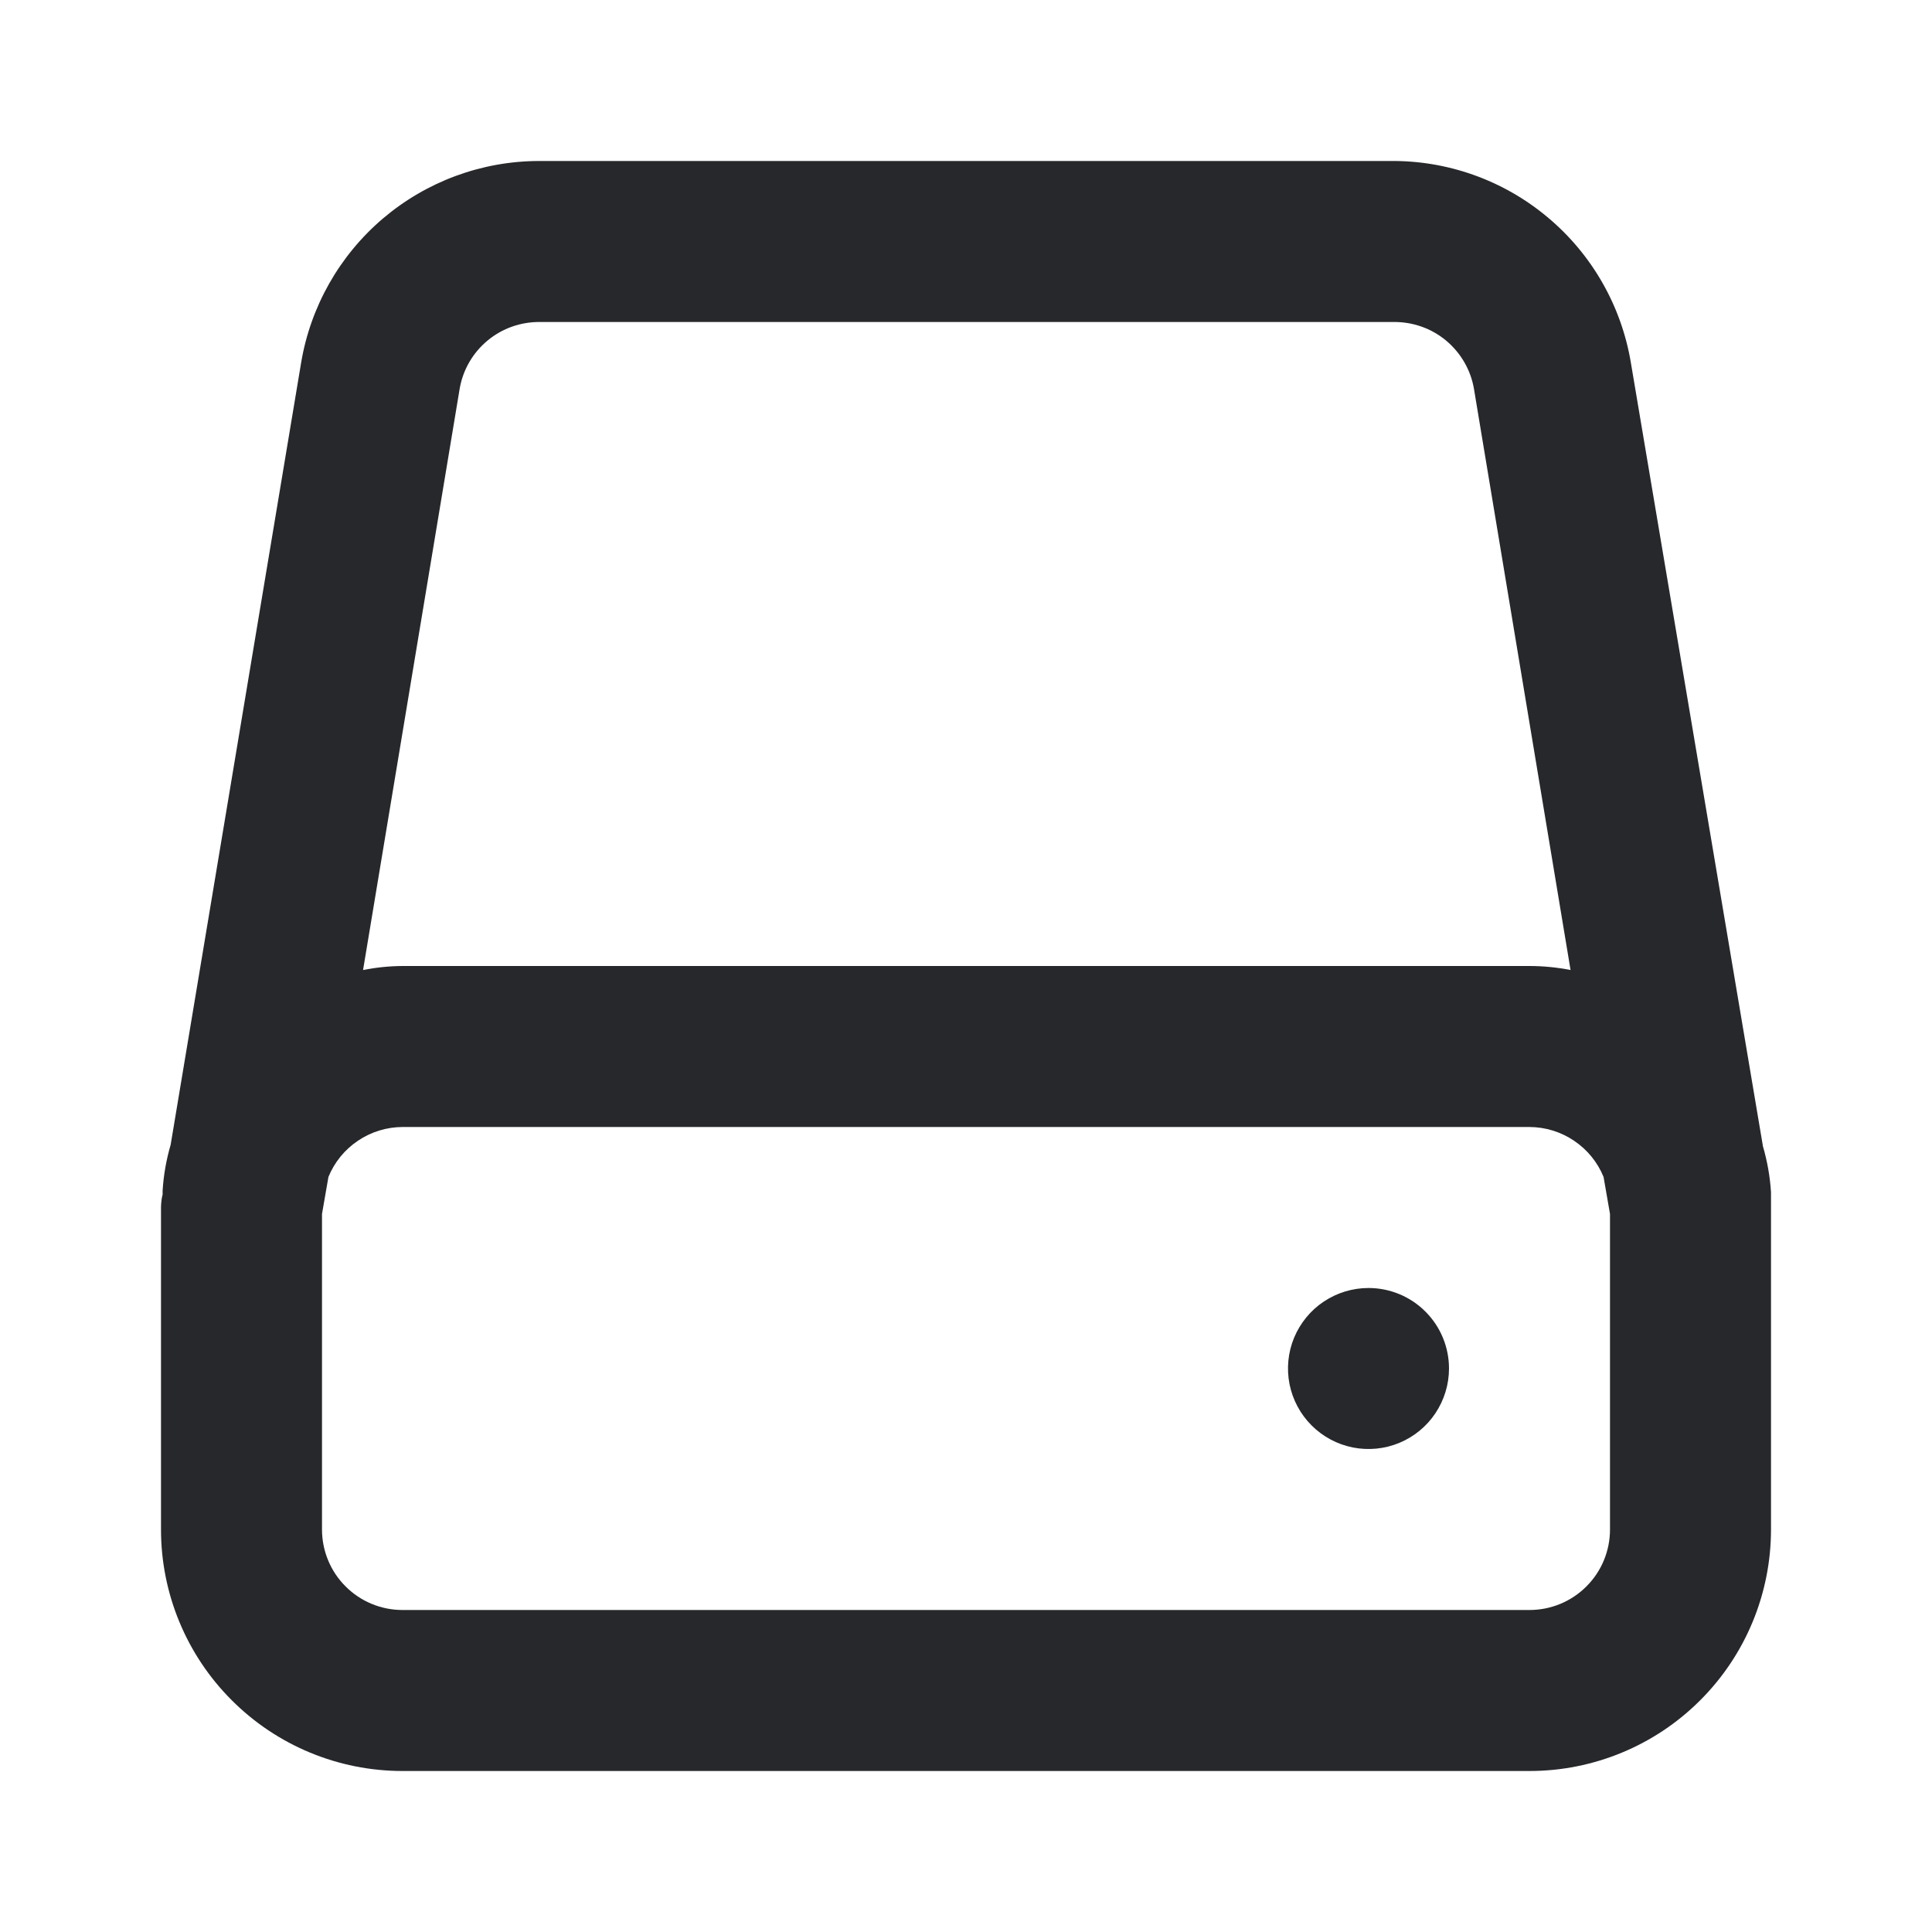 <svg width="24" height="24" viewBox="0 0 24 24" fill="none" xmlns="http://www.w3.org/2000/svg">
<path d="M22 14.86V14.81C21.988 14.617 21.954 14.426 21.9 14.24L20.26 4.51C20.143 3.802 19.776 3.159 19.225 2.699C18.675 2.238 17.978 1.99 17.26 2H6.69C5.981 2.002 5.296 2.256 4.756 2.715C4.216 3.175 3.856 3.811 3.74 4.51L2.12 14.22C2.066 14.406 2.032 14.597 2.02 14.79V14.84C2 14.91 2 15 2 15V19C2 19.796 2.316 20.559 2.879 21.121C3.441 21.684 4.204 22 5 22H19C19.796 22 20.559 21.684 21.121 21.121C21.684 20.559 22 19.796 22 19V15C22 15 22 14.91 22 14.86ZM5.71 4.83C5.75 4.595 5.873 4.383 6.057 4.23C6.24 4.078 6.472 3.997 6.71 4H17.31C17.548 3.997 17.78 4.078 17.963 4.23C18.146 4.383 18.27 4.595 18.31 4.83L19.51 12.05C19.342 12.017 19.171 12 19 12H5C4.835 12.001 4.671 12.018 4.51 12.05L5.71 4.83ZM20 19C20 19.265 19.895 19.52 19.707 19.707C19.52 19.895 19.265 20 19 20H5C4.735 20 4.48 19.895 4.293 19.707C4.105 19.52 4 19.265 4 19V15.08L4.08 14.62C4.155 14.437 4.282 14.281 4.446 14.171C4.61 14.06 4.803 14.001 5 14H19C19.197 14.001 19.39 14.06 19.554 14.171C19.718 14.281 19.845 14.437 19.92 14.62L20 15.08V19ZM17 16C16.802 16 16.609 16.059 16.444 16.169C16.28 16.278 16.152 16.435 16.076 16.617C16 16.8 15.981 17.001 16.019 17.195C16.058 17.389 16.153 17.567 16.293 17.707C16.433 17.847 16.611 17.942 16.805 17.981C16.999 18.019 17.2 18 17.383 17.924C17.565 17.848 17.722 17.72 17.831 17.556C17.941 17.391 18 17.198 18 17C18 16.735 17.895 16.48 17.707 16.293C17.52 16.105 17.265 16 17 16Z" fill="#26282B"/>
</svg>
